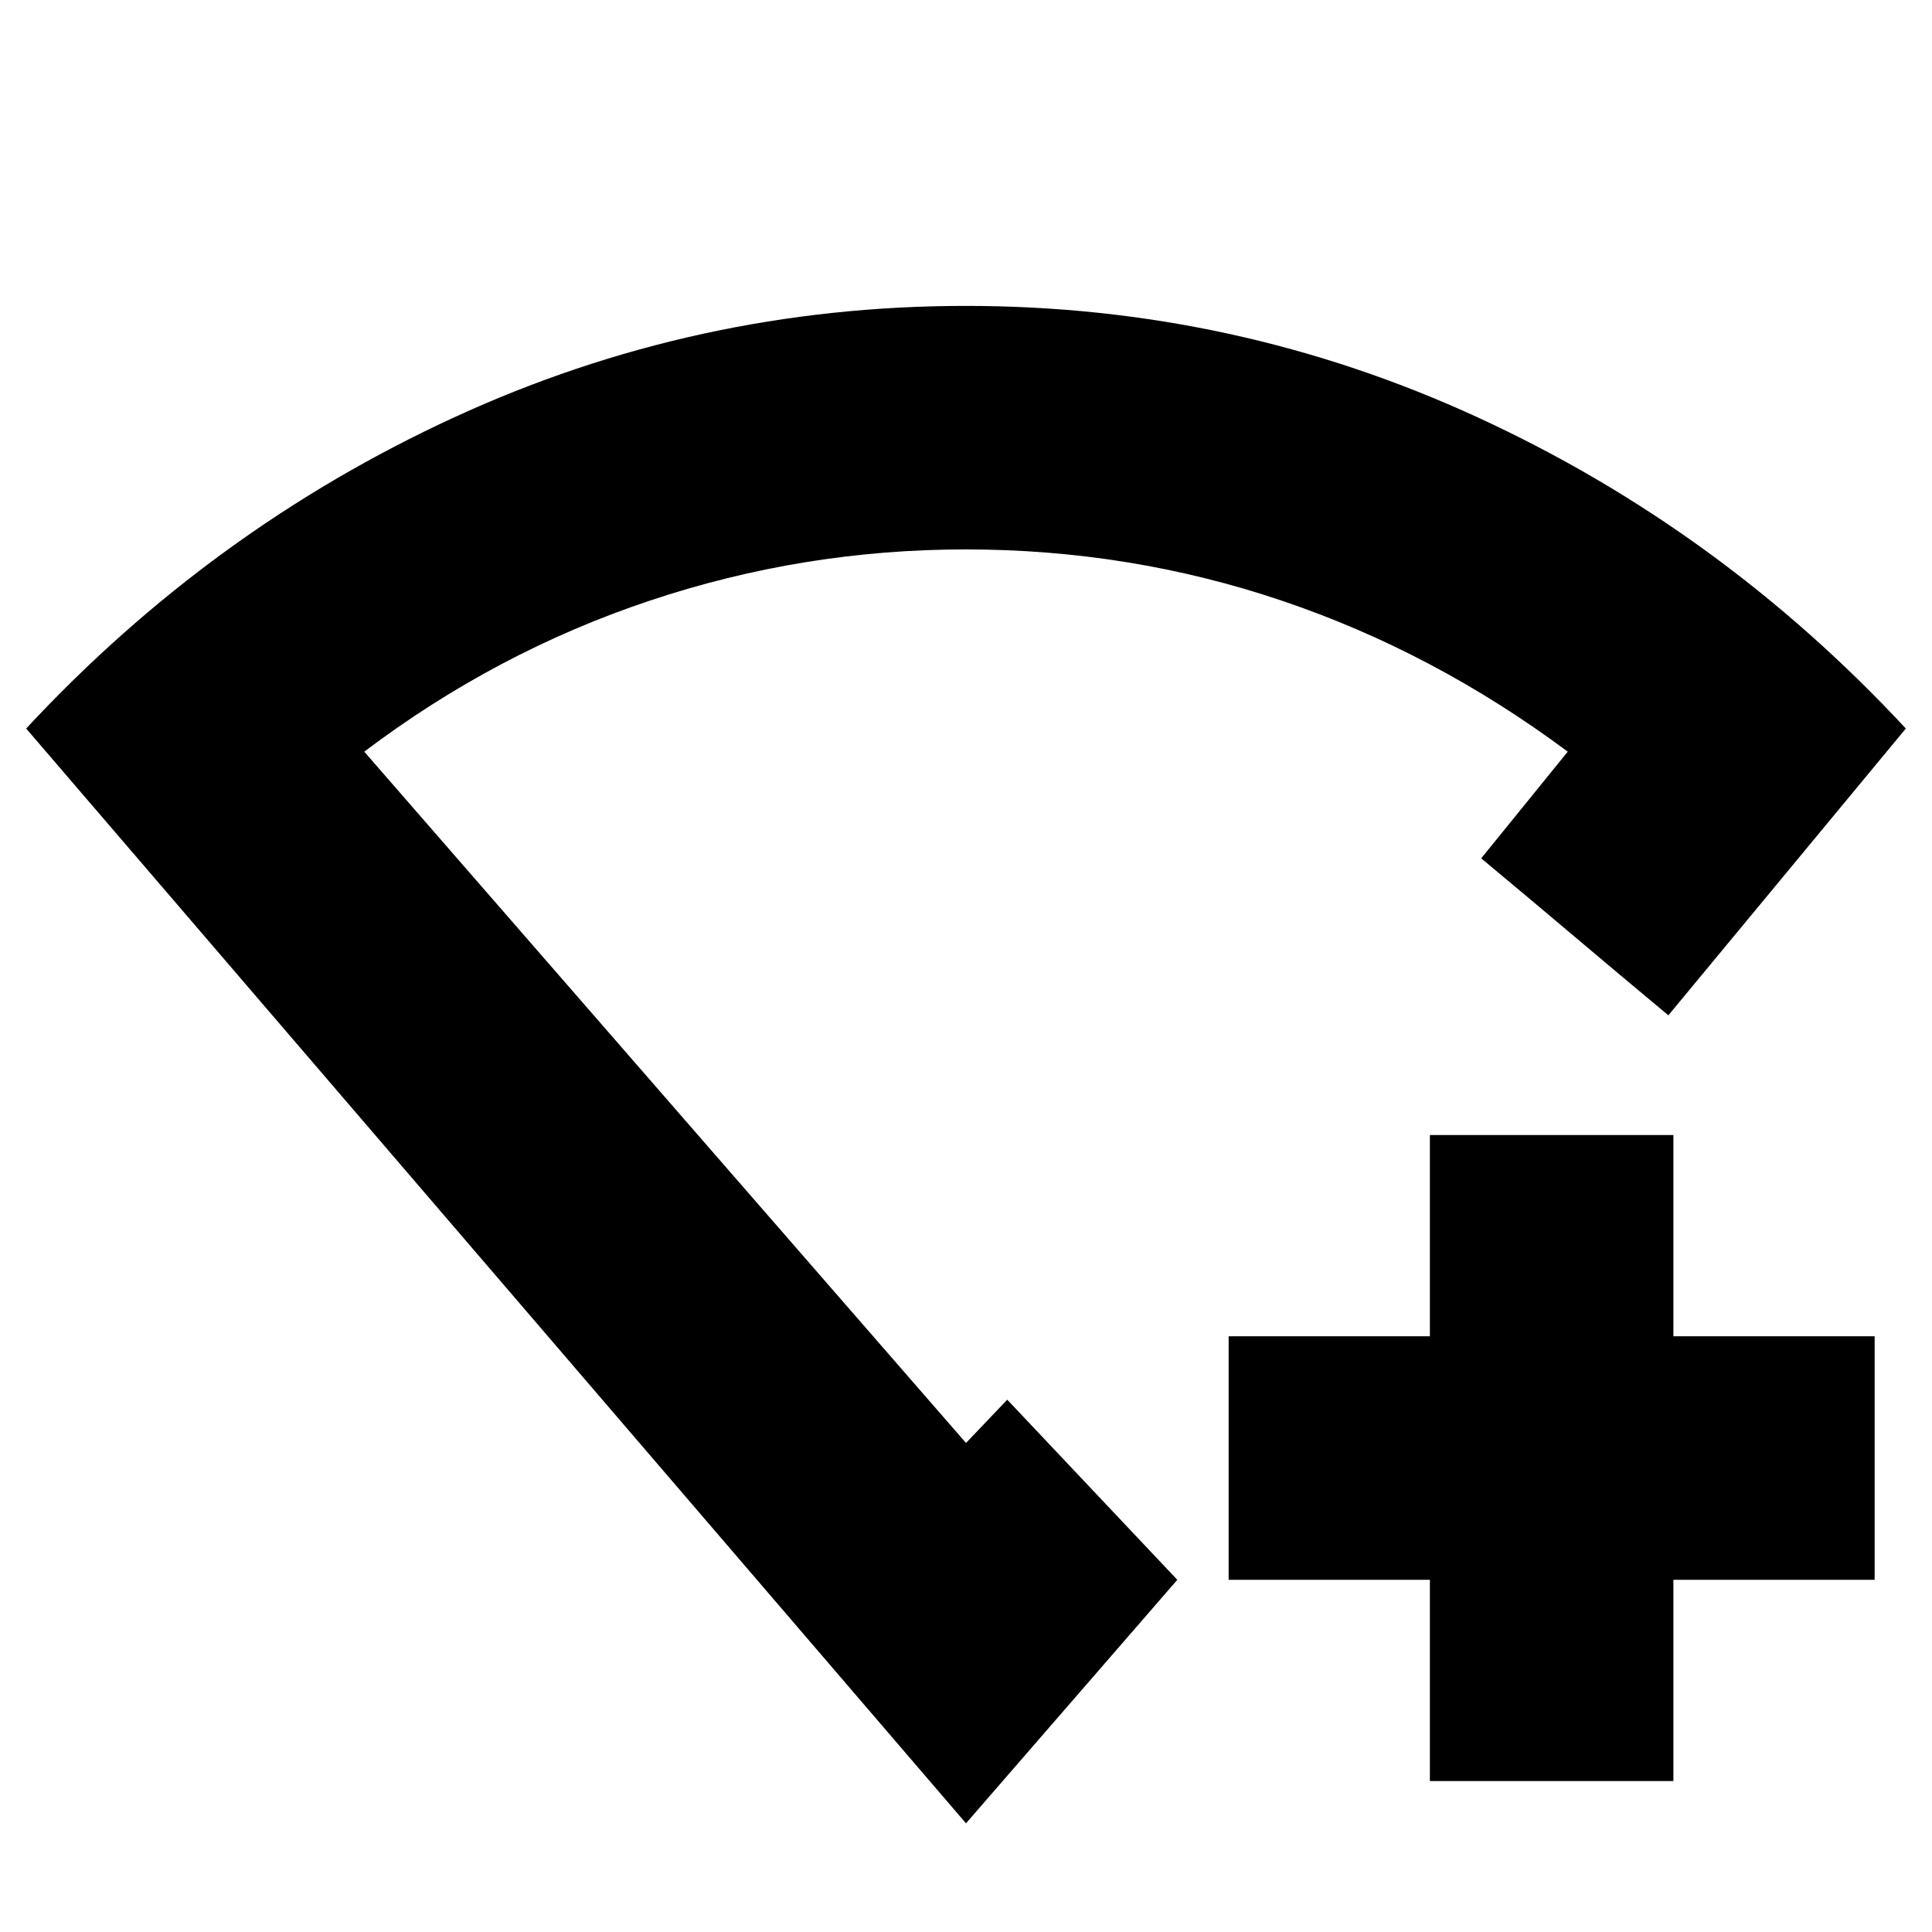 <svg xmlns="http://www.w3.org/2000/svg" height="24" viewBox="0 -960 960 960" width="24"><path d="M710.5-75v-100h-100v-121h100v-100h121v100h100v121h-100v100h-121ZM480-54 13-598q92-99 212.42-154.5Q345.83-808 479.92-808 614-808 734.5-752.5T947-598L829-455.5q-23-19.14-46.5-39t-46.5-39l43-53q-66.5-49.5-141.99-75Q561.52-687 479.76-687q-80.76 0-157.01 25.5Q246.5-636 181-586.5L480-243l20.5-21.5q20.75 21.98 42.25 44.75T585-175L480-54Zm0-411Z"/></svg>